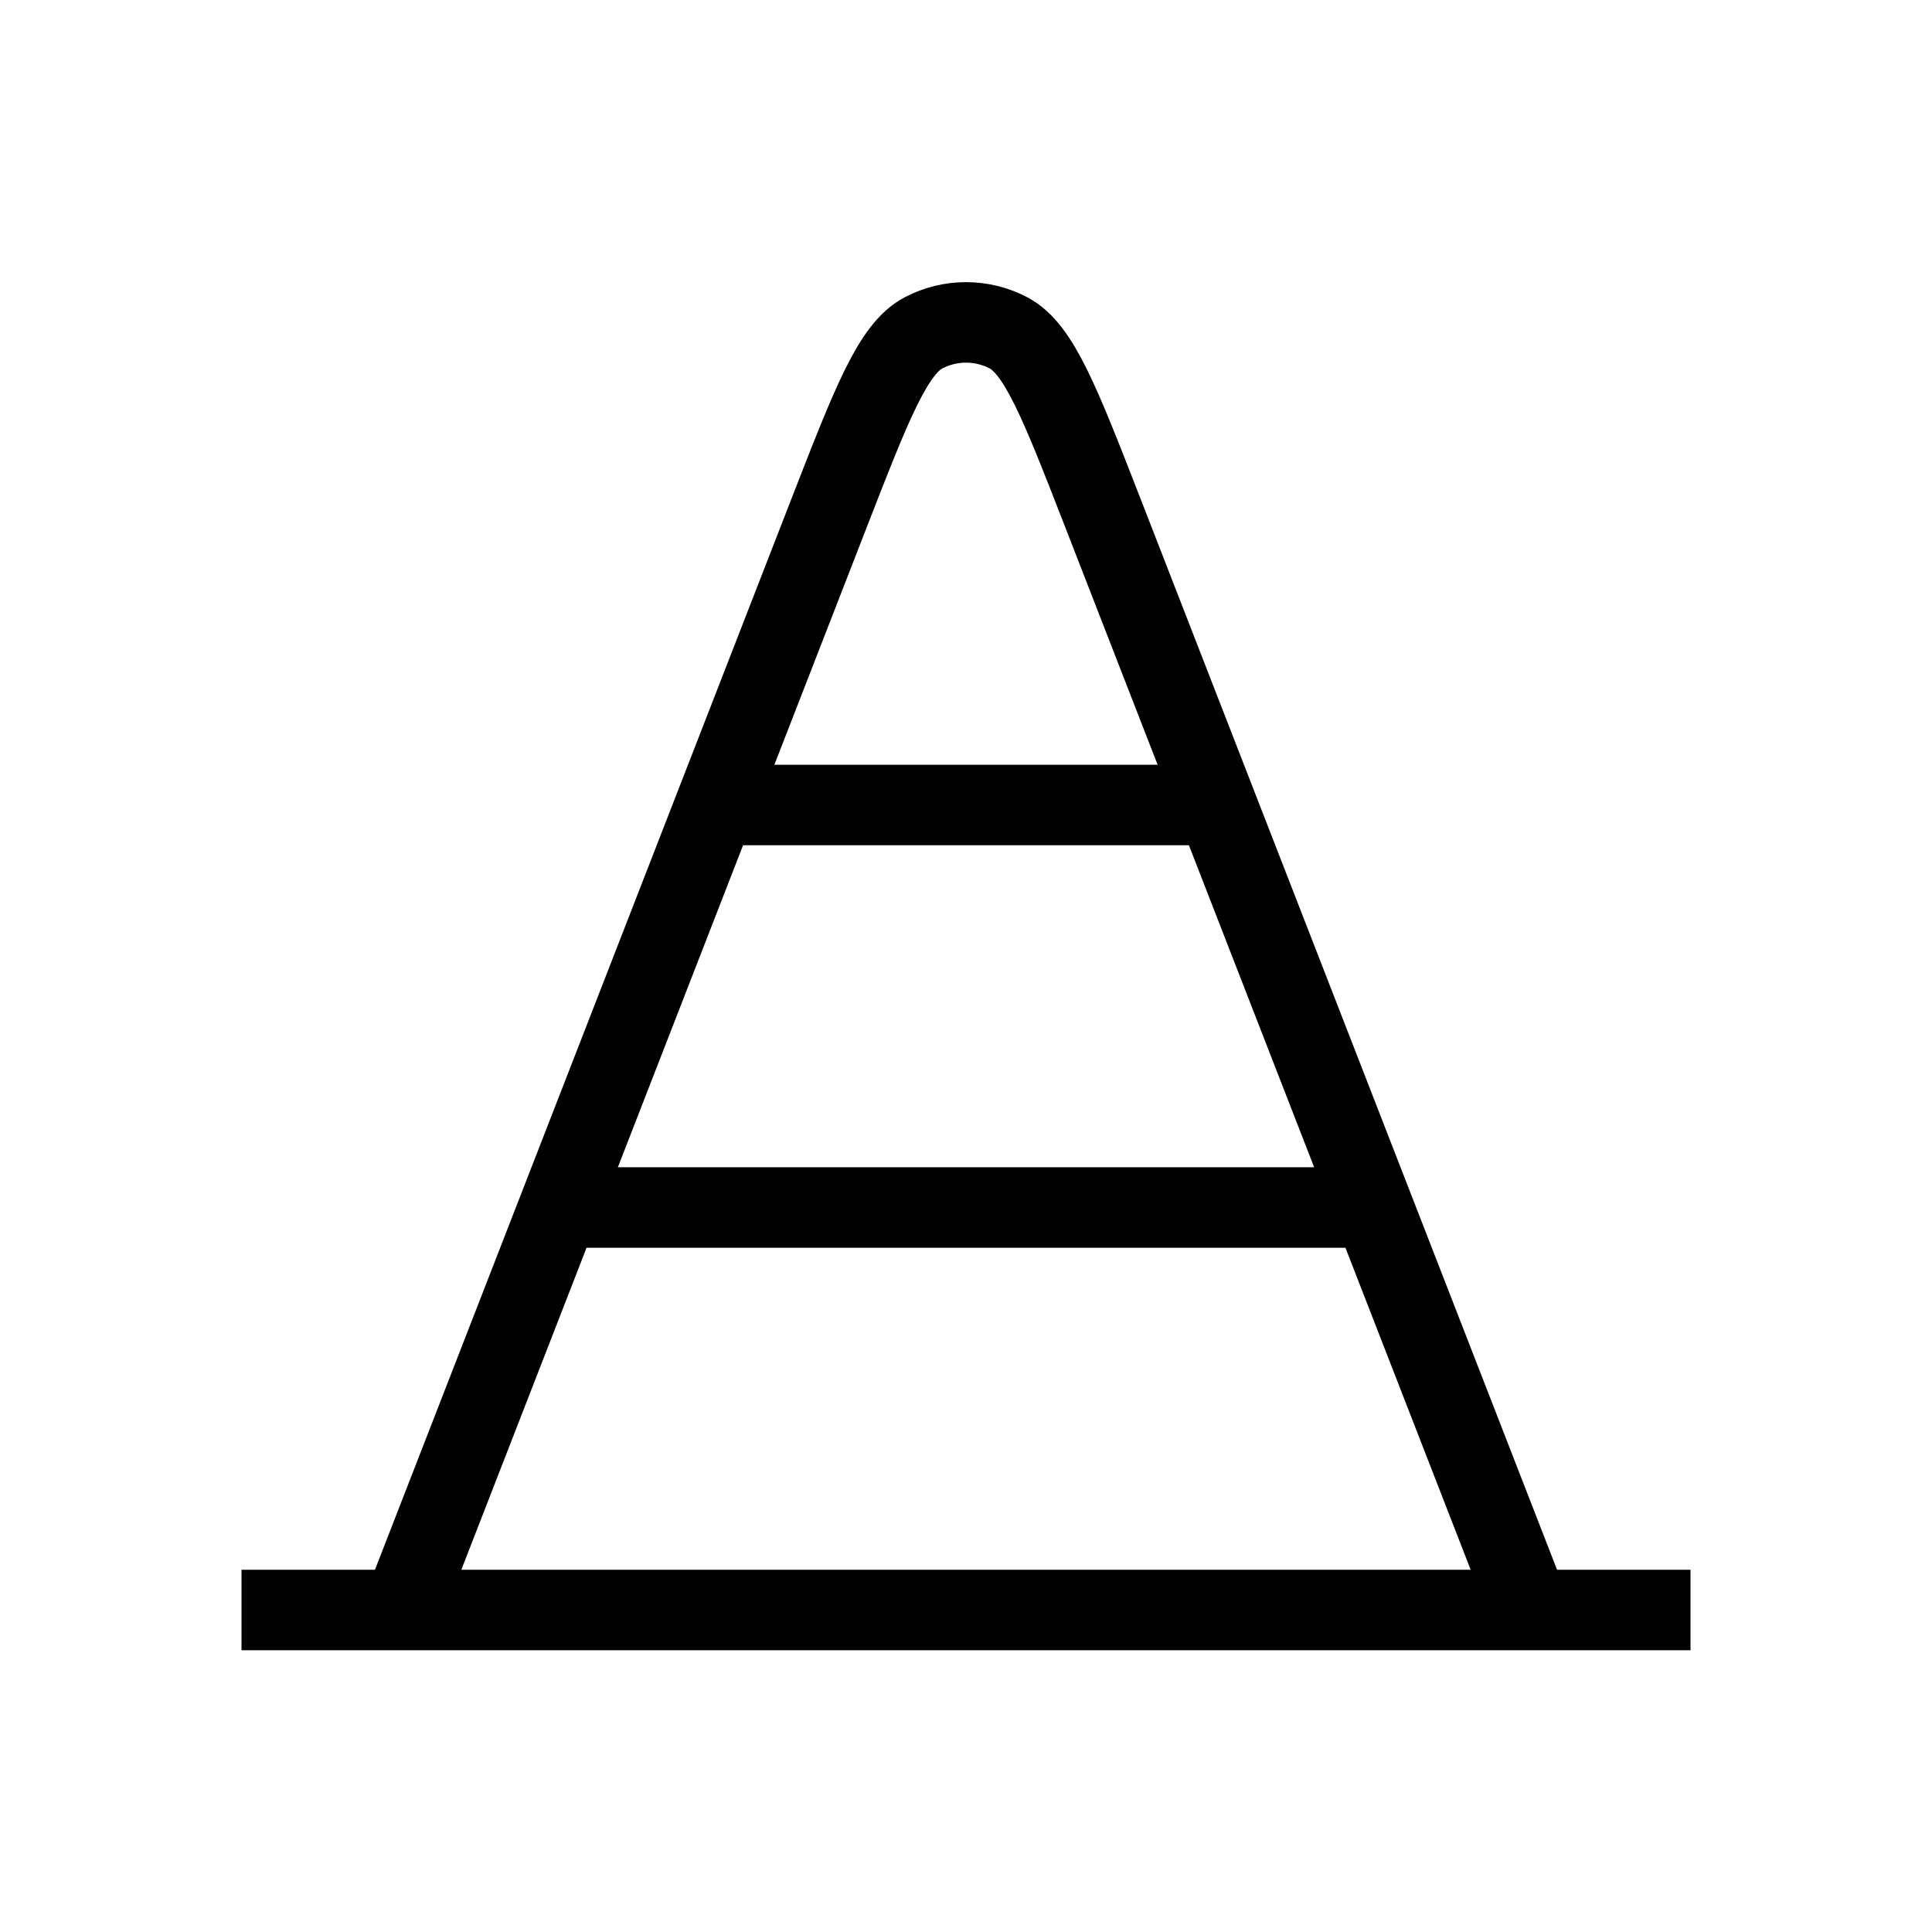 <svg width="24" height="24" viewBox="0 0 24 24" fill="none" xmlns="http://www.w3.org/2000/svg">
<path d="M8.889 10H15.111M6.944 15H17.056M3 20H21M5 20L10.3 6.371C10.829 5.012 11.093 4.332 11.474 4.134C11.803 3.962 12.197 3.962 12.526 4.134C12.907 4.332 13.171 5.012 13.7 6.371L19 20" stroke="black" strokeWidth="2" strokeLinecap="round" stroke-linejoin="round"/>
</svg>
